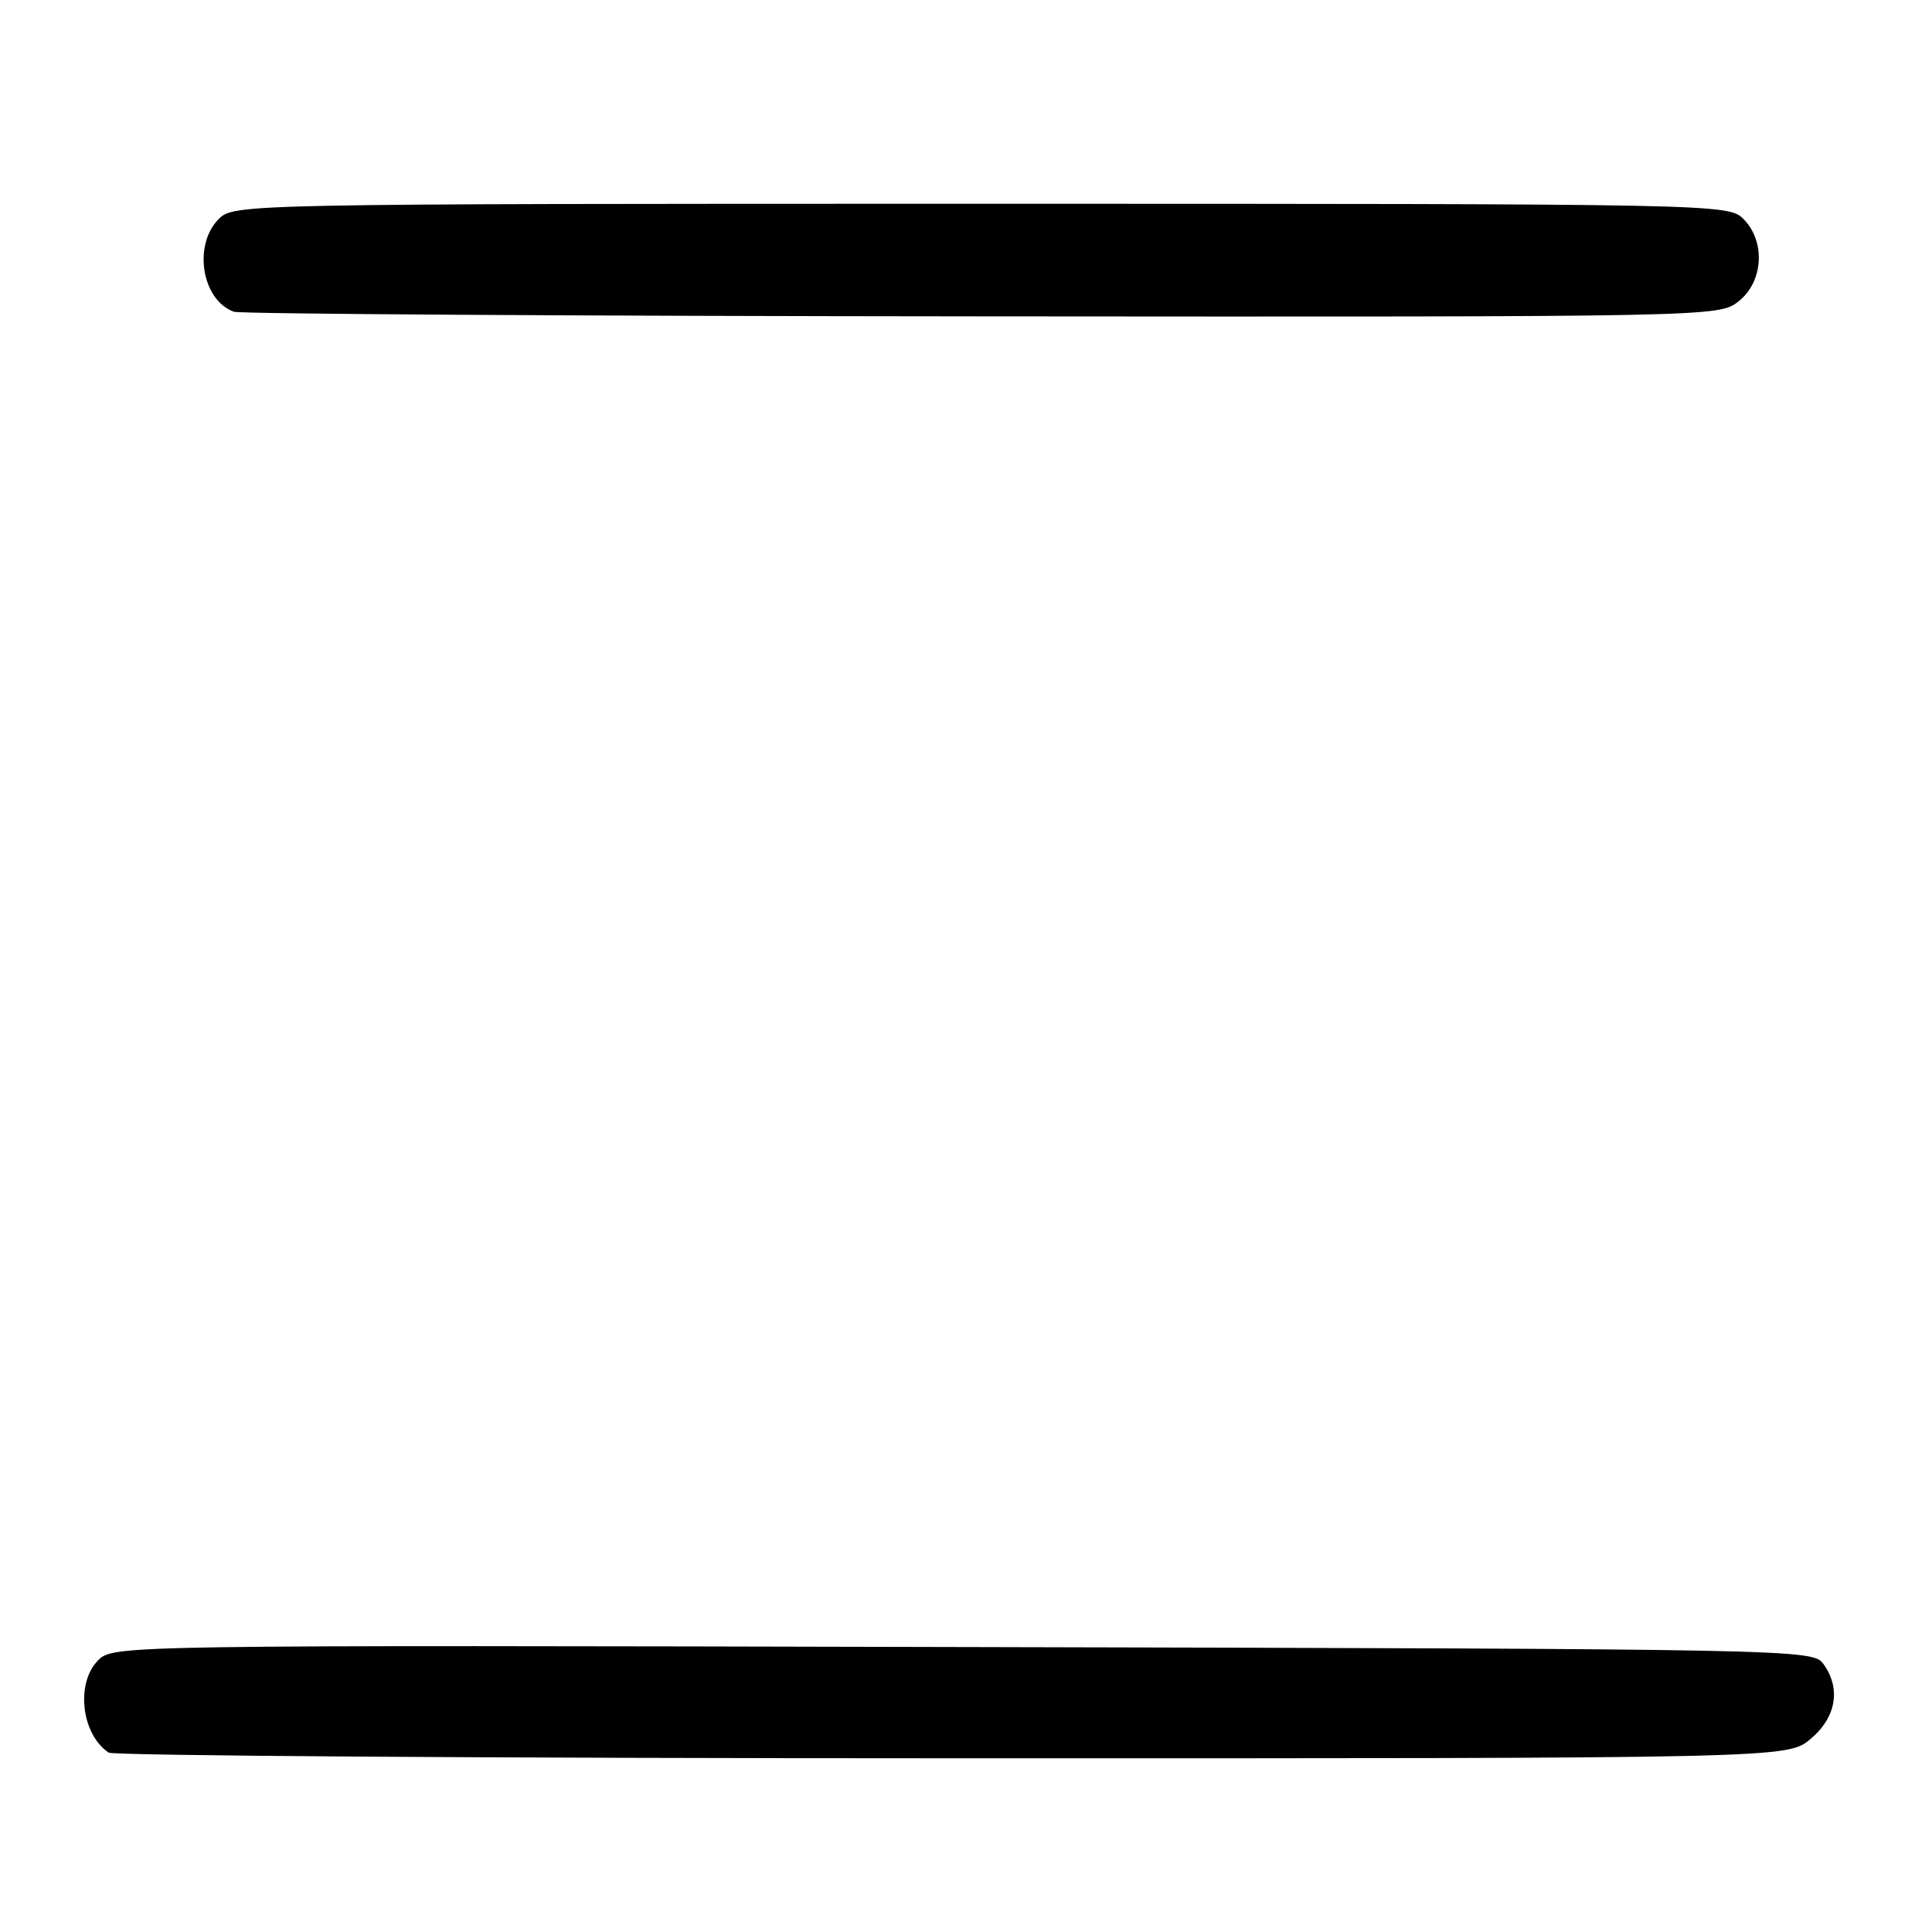 <?xml version="1.0" encoding="UTF-8" standalone="no"?>
<!DOCTYPE svg PUBLIC "-//W3C//DTD SVG 1.1//EN" "http://www.w3.org/Graphics/SVG/1.1/DTD/svg11.dtd" >
<svg xmlns="http://www.w3.org/2000/svg" xmlns:xlink="http://www.w3.org/1999/xlink" version="1.1" viewBox="0 0 256 256">
 <g >
 <path fill="currentColor"
d=" M 239.92 230.41 C 243.33 227.55 243.97 223.70 241.58 220.44 C 240.19 218.54 237.71 218.49 127.59 218.24 C 15.95 217.98 15.01 217.99 13.01 219.99 C 10.00 223.00 10.77 229.81 14.40 232.23 C 15.00 232.64 65.30 232.98 126.17 232.98 C 236.85 233.00 236.85 233.00 239.92 230.41 Z  M 230.37 39.93 C 233.67 37.33 233.98 31.98 231.00 29.00 C 229.03 27.03 227.67 27.00 130.00 27.00 C 32.33 27.00 30.97 27.03 29.00 29.00 C 25.54 32.46 26.73 39.78 31.00 41.31 C 31.82 41.60 76.43 41.88 130.12 41.92 C 227.41 42.00 227.74 41.99 230.37 39.93 Z "/>
</g>
</svg>